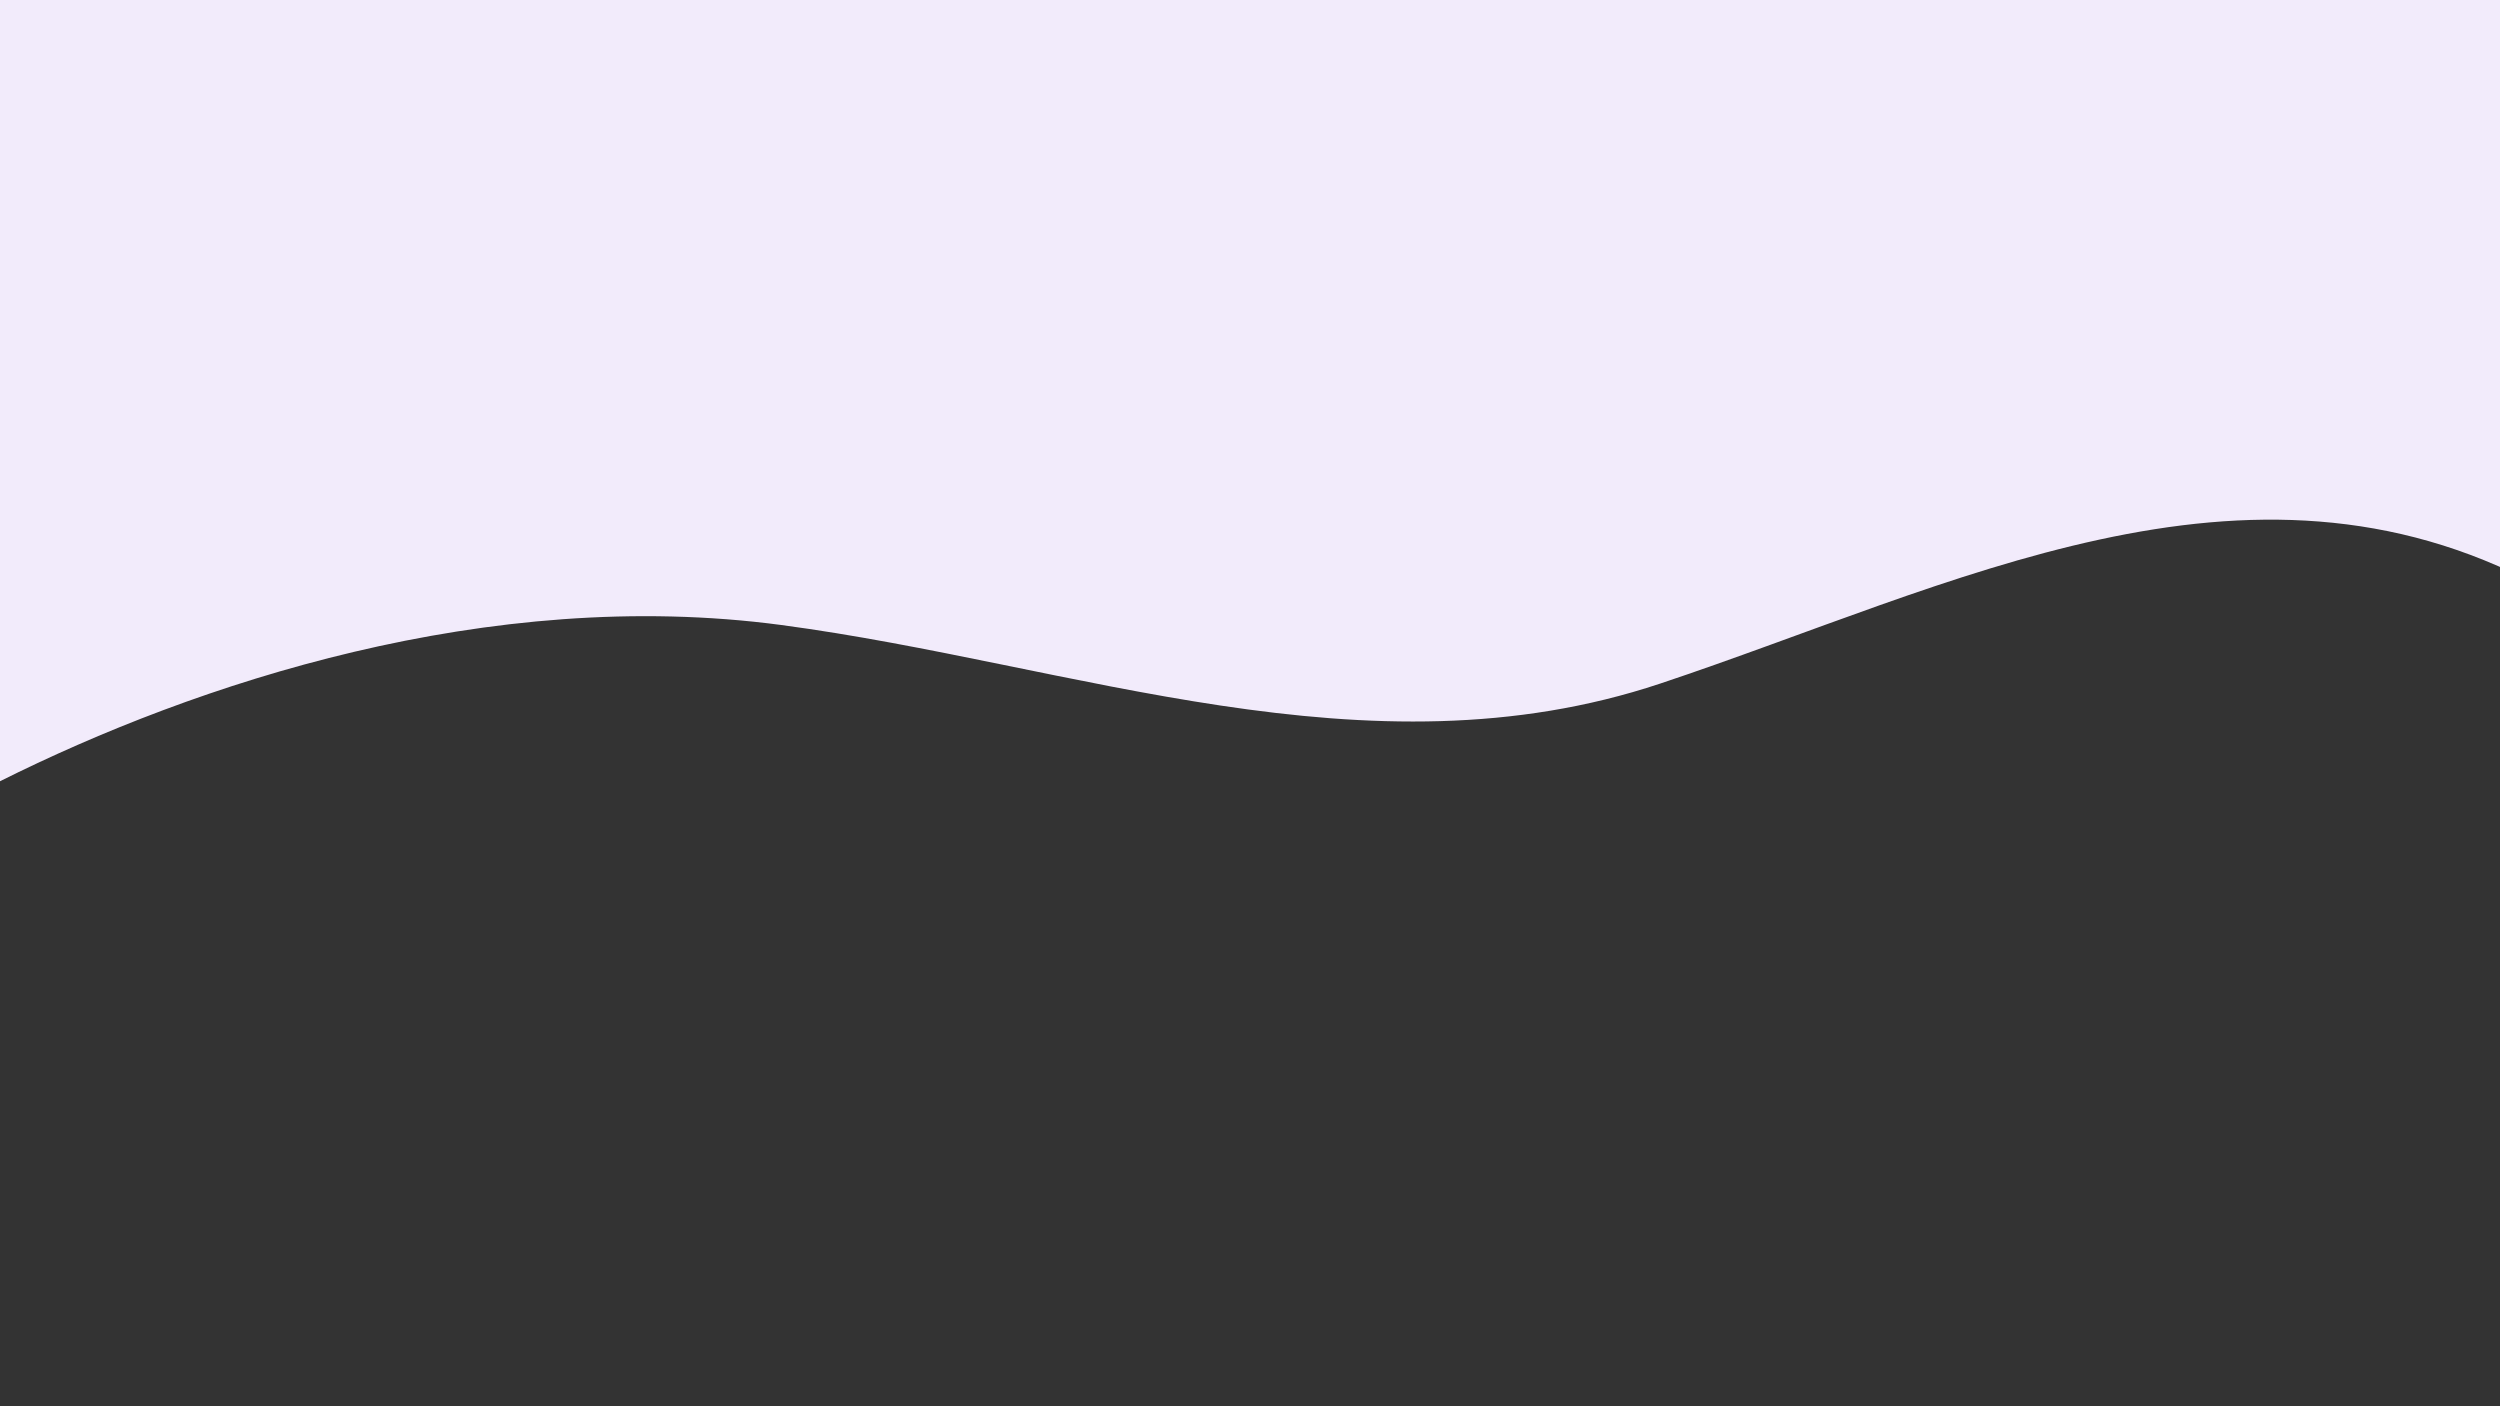 <svg xmlns="http://www.w3.org/2000/svg" viewBox="0 0 1280 720" preserveAspectRatio="none">
    <rect x="0" y="0" width="1280" height="720" fill="#333333" stroke="none"/>
    <path fill="#f2ebfb" d="M0,400 C100,350 250,300 400,320 C550,340 700,400 850,350 C1000,300 1150,220 1300,300 L1300,0 L0,0 Z"></path>
</svg>
